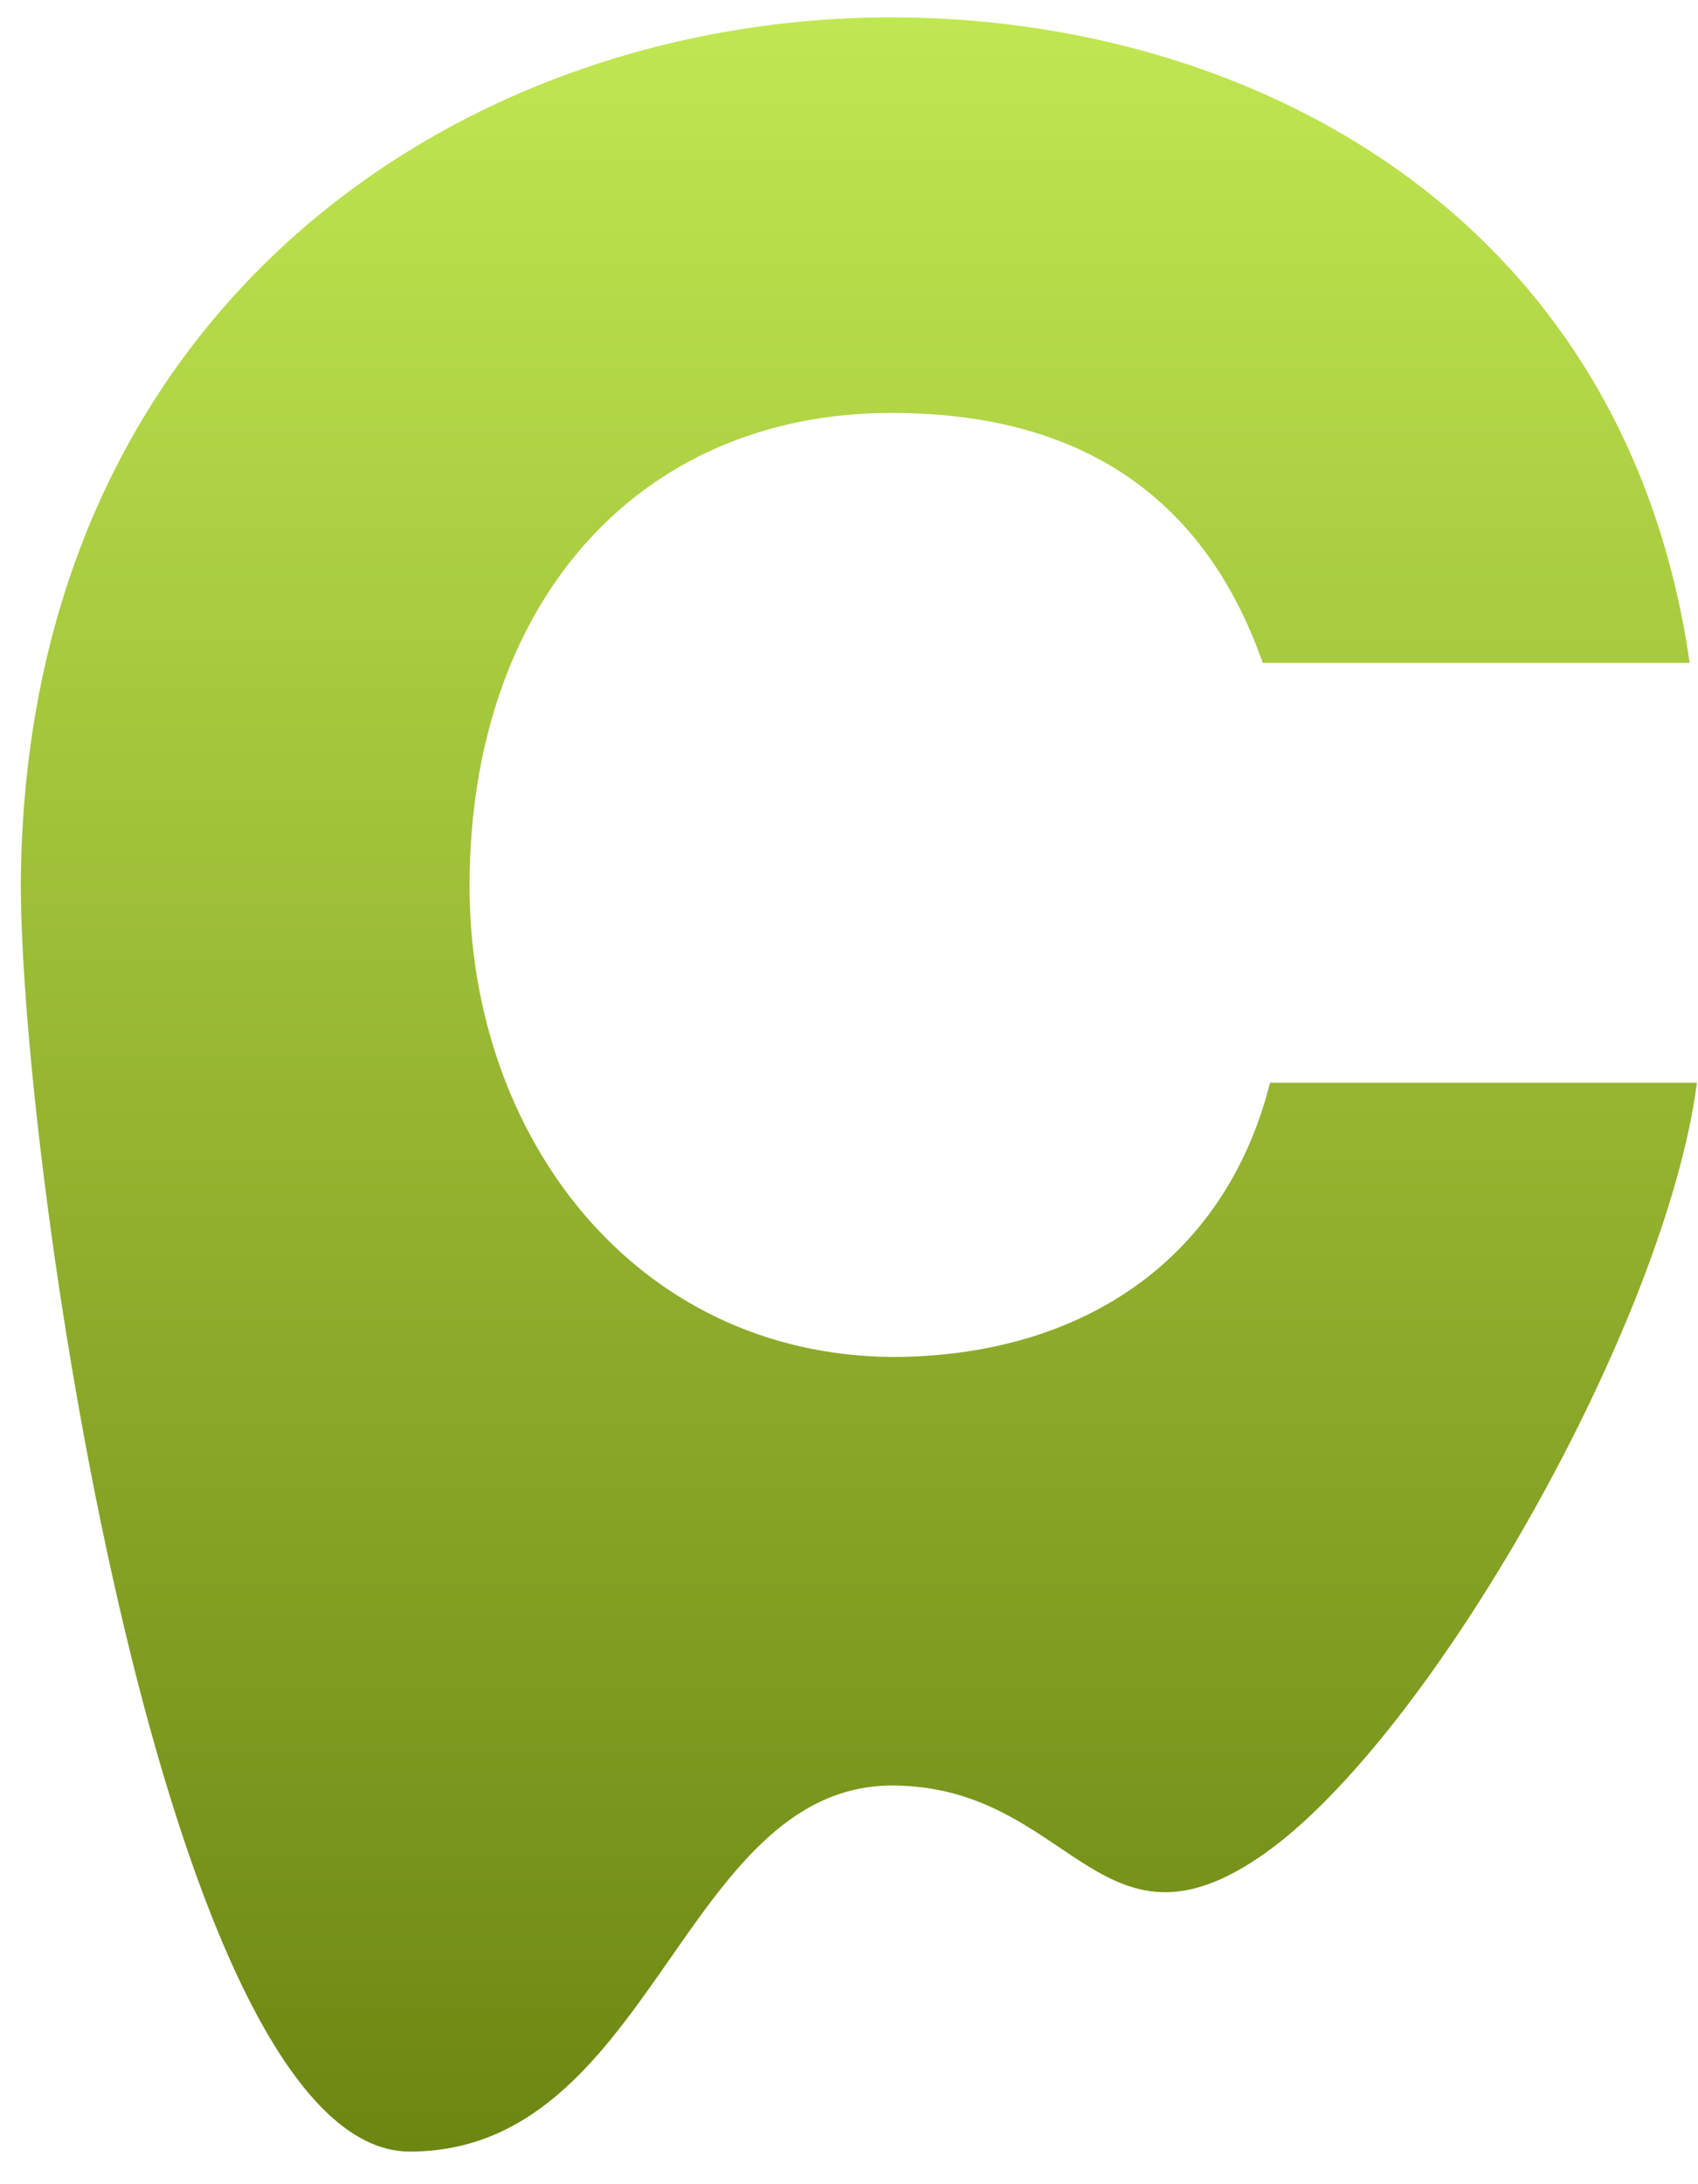<svg width="49" height="63" viewBox="0 0 49 63" fill="none" xmlns="http://www.w3.org/2000/svg">
<path d="M0.6 25.56C0.636 34.11 4.825 62.059 11.825 62.059C18.825 62.059 19.665 51.534 25.73 51.5C30.899 51.5 31.708 56.79 36.44 53.5C41.256 50.152 48.052 38.221 48.97 31.23C44.7 31.23 40.85 31.23 36.65 31.23C35.32 36.48 31.05 39.14 25.73 39.14C18.31 39.07 13.55 32.77 13.55 25.56C13.55 17.44 18.38 11.91 25.73 11.91C30.98 11.91 34.69 14.15 36.44 19.12C40.71 19.12 44.49 19.12 48.76 19.12C46.87 6.03 35.88 0.5 25.73 0.5C13.27 0.5 0.67 8.9 0.6 25.56Z" fill="url(#paint0_linear)"/>
<defs>
<linearGradient id="paint0_linear" x1="24.785" y1="0.5" x2="24.785" y2="62.059" gradientUnits="userSpaceOnUse">
<stop stop-color="#C0E751"/>
<stop offset="1" stop-color="#6D8612"/>
</linearGradient>
</defs>
</svg>
